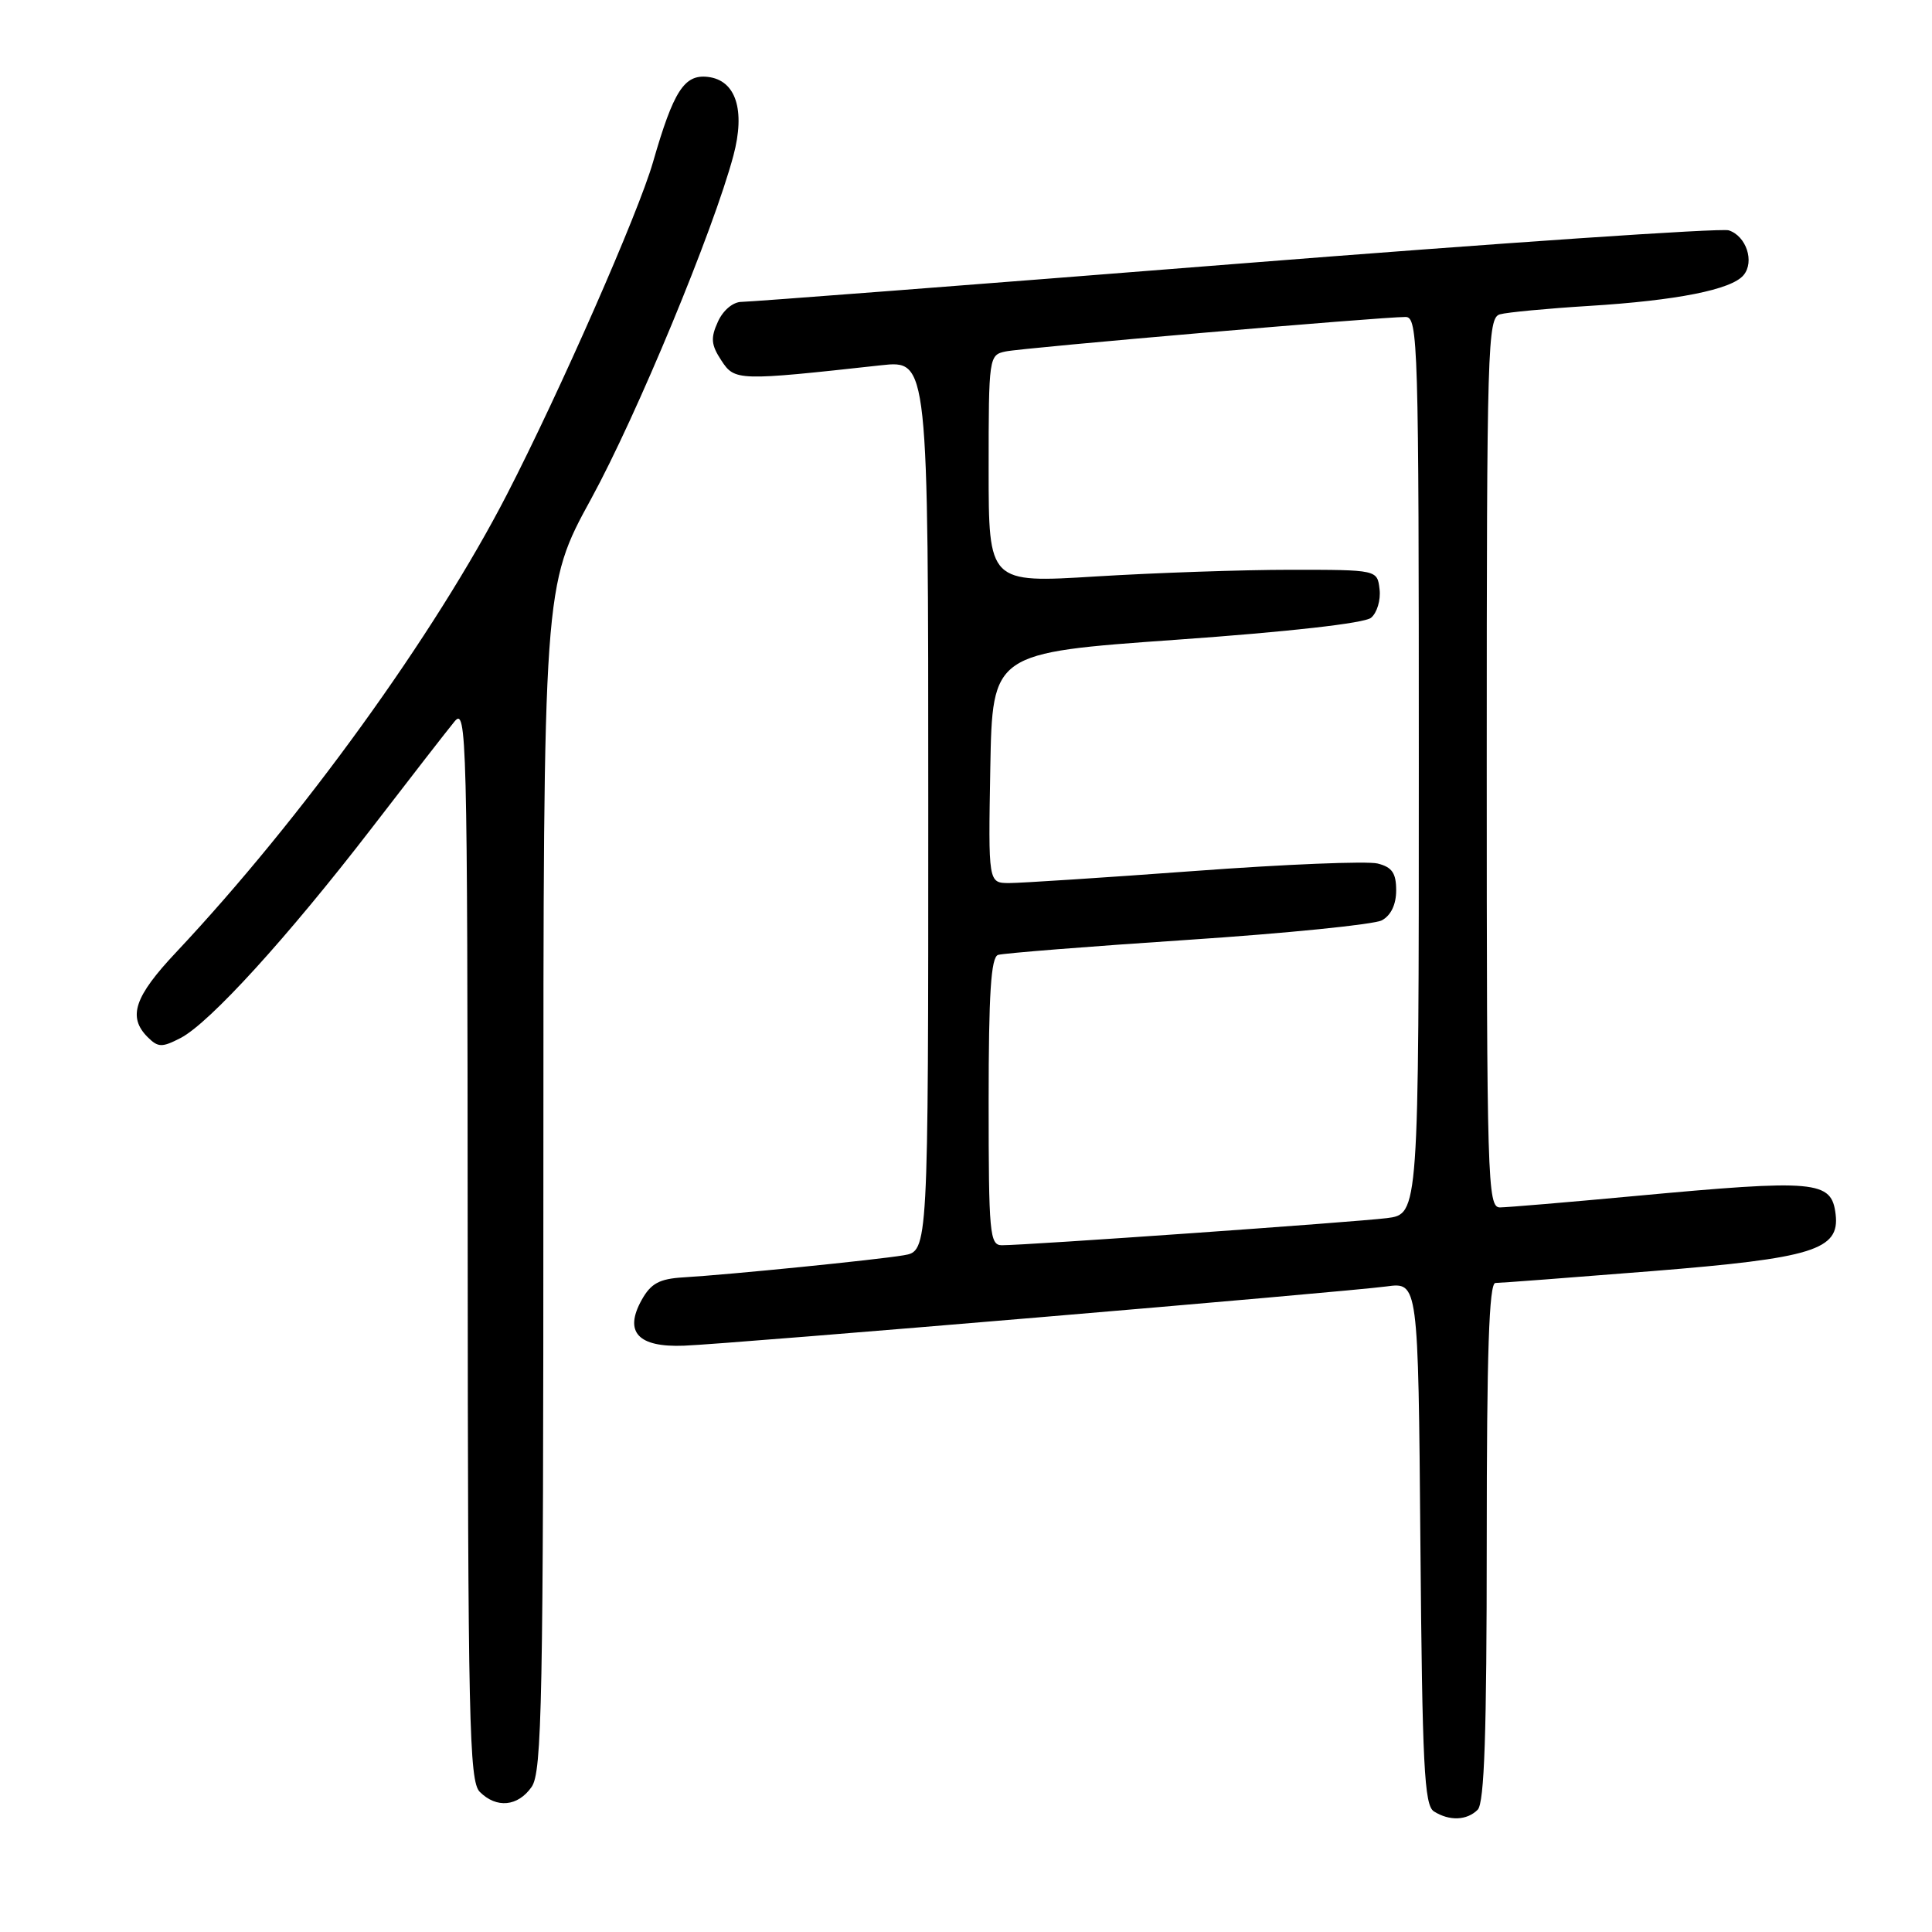 <?xml version="1.0" encoding="UTF-8" standalone="no"?>
<!DOCTYPE svg PUBLIC "-//W3C//DTD SVG 1.1//EN" "http://www.w3.org/Graphics/SVG/1.1/DTD/svg11.dtd" >
<svg xmlns="http://www.w3.org/2000/svg" xmlns:xlink="http://www.w3.org/1999/xlink" version="1.1" viewBox="0 0 256 256">
 <g >
 <path fill="currentColor"
d=" M 195.80 239.80 C 196.69 238.91 197.00 229.64 197.00 204.30 C 197.00 179.19 197.31 170.00 198.15 170.00 C 198.78 170.00 208.11 169.29 218.90 168.43 C 240.24 166.72 243.79 165.62 243.23 160.90 C 242.69 156.42 240.75 156.24 216.50 158.49 C 207.70 159.31 199.71 159.98 198.75 159.99 C 197.10 160.00 197.00 156.53 197.00 101.07 C 197.00 45.79 197.11 42.10 198.75 41.65 C 199.71 41.38 205.00 40.88 210.50 40.54 C 222.18 39.82 229.44 38.38 231.03 36.46 C 232.52 34.67 231.38 31.26 229.06 30.52 C 228.05 30.20 198.64 32.20 163.72 34.97 C 128.79 37.74 99.34 40.00 98.27 40.00 C 97.14 40.00 95.82 41.10 95.13 42.62 C 94.14 44.79 94.22 45.69 95.58 47.76 C 97.36 50.48 97.73 50.49 116.75 48.40 C 123.00 47.72 123.00 47.72 123.00 106.75 C 123.00 165.78 123.00 165.78 119.75 166.33 C 116.15 166.94 96.74 168.89 90.53 169.26 C 87.37 169.45 86.25 170.06 85.03 172.24 C 82.65 176.51 84.53 178.55 90.64 178.31 C 96.80 178.08 178.07 171.21 183.71 170.46 C 187.92 169.89 187.92 169.89 188.21 204.48 C 188.46 233.93 188.72 239.22 190.00 240.02 C 192.06 241.32 194.37 241.23 195.80 239.80 Z  M 70.44 236.78 C 71.82 234.81 72.00 225.49 72.00 156.11 C 72.00 77.66 72.00 77.66 78.35 66.06 C 84.37 55.04 94.53 30.54 97.18 20.62 C 98.79 14.58 97.51 10.62 93.79 10.19 C 90.67 9.83 89.25 12.03 86.53 21.47 C 84.60 28.21 74.15 51.97 67.18 65.50 C 57.59 84.11 39.99 108.46 23.34 126.18 C 17.80 132.06 16.90 134.75 19.56 137.42 C 20.95 138.80 21.45 138.82 23.93 137.54 C 27.77 135.55 38.10 124.20 49.22 109.77 C 54.32 103.14 59.27 96.76 60.22 95.61 C 61.84 93.61 61.94 97.26 61.97 164.68 C 62.00 228.02 62.17 236.03 63.57 237.43 C 65.79 239.65 68.62 239.38 70.44 236.78 Z  M 131.00 145.97 C 131.00 131.63 131.31 126.84 132.25 126.53 C 132.94 126.31 144.23 125.41 157.35 124.54 C 170.47 123.67 182.06 122.50 183.10 121.95 C 184.31 121.30 185.00 119.85 185.00 117.98 C 185.00 115.69 184.46 114.90 182.54 114.42 C 181.18 114.08 170.27 114.52 158.29 115.41 C 146.30 116.29 135.25 117.01 133.72 117.01 C 130.95 117.00 130.95 117.00 131.22 101.75 C 131.50 86.50 131.50 86.50 155.87 84.77 C 170.74 83.72 180.80 82.58 181.67 81.86 C 182.46 81.21 182.97 79.51 182.80 78.09 C 182.50 75.50 182.50 75.50 171.00 75.50 C 164.68 75.50 153.09 75.90 145.25 76.38 C 131.00 77.26 131.00 77.26 131.00 62.15 C 131.00 47.29 131.04 47.03 133.25 46.57 C 135.54 46.08 183.05 41.99 186.25 42.00 C 187.90 42.00 188.00 45.50 188.00 101.44 C 188.00 160.88 188.00 160.88 183.75 161.41 C 179.44 161.94 135.96 165.01 132.75 165.00 C 131.14 165.00 131.00 163.43 131.00 145.97 Z "/>
</g>
</svg>